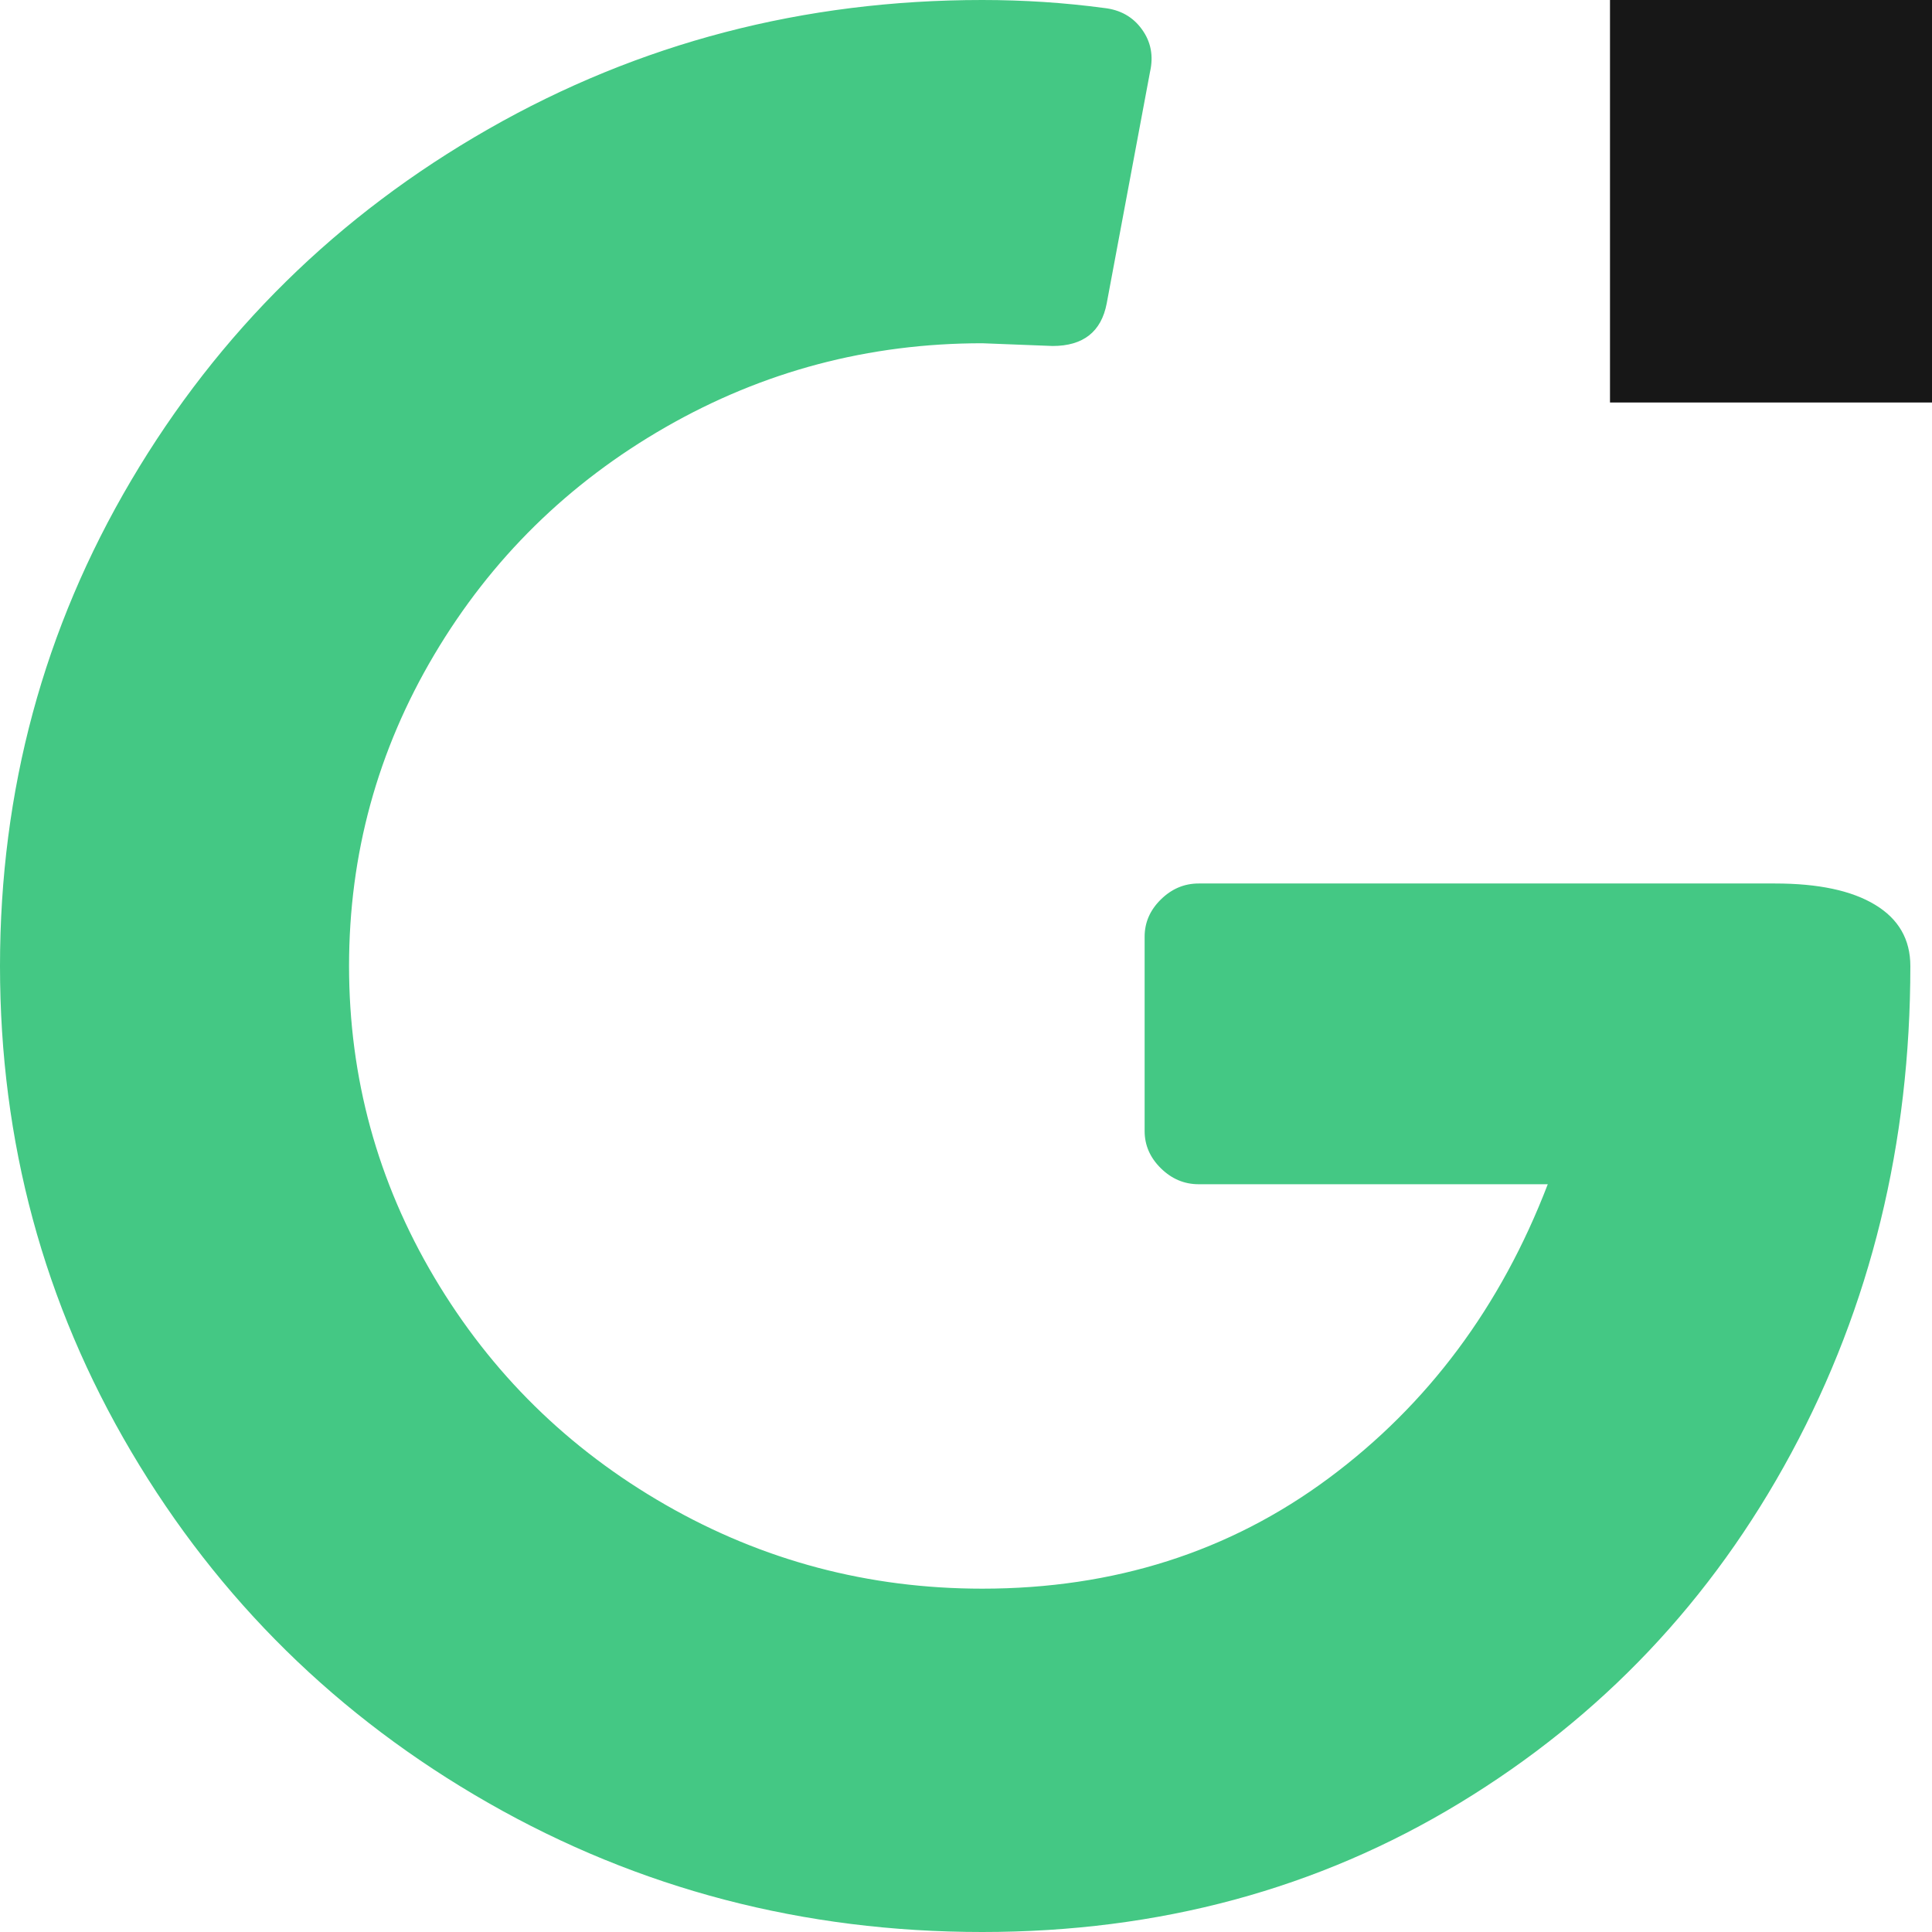 <svg width="24" height="24" viewBox="0 0 24 24" fill="none" xmlns="http://www.w3.org/2000/svg">
<g clip-path="url(#clip0_95_4627)">
<path d="M12.202 24C14.398 24 16.375 23.466 18.134 22.397C19.894 21.328 21.266 19.879 22.252 18.05C23.238 16.22 23.731 14.204 23.731 12C23.731 11.669 23.585 11.416 23.294 11.24C23.003 11.063 22.588 10.975 22.05 10.975H14.891C14.711 10.975 14.555 11.041 14.42 11.174C14.286 11.306 14.219 11.46 14.219 11.636V14.05C14.219 14.226 14.286 14.38 14.42 14.512C14.555 14.645 14.711 14.711 14.891 14.711H19.227C18.644 16.231 17.737 17.449 16.504 18.364C15.272 19.278 13.838 19.735 12.202 19.735C10.79 19.735 9.479 19.388 8.269 18.694C7.059 18 6.101 17.058 5.395 15.868C4.689 14.678 4.336 13.388 4.336 12C4.336 10.612 4.689 9.322 5.395 8.132C6.101 6.942 7.059 6 8.269 5.306C9.479 4.612 10.79 4.264 12.202 4.264L13.076 4.298C13.457 4.298 13.681 4.121 13.748 3.769L14.286 0.893C14.331 0.694 14.297 0.518 14.185 0.364C14.073 0.209 13.916 0.121 13.714 0.099C13.221 0.033 12.717 0 12.202 0C9.983 0 7.938 0.534 6.067 1.603C4.196 2.672 2.717 4.127 1.63 5.967C0.543 7.807 0 9.818 0 12C0 14.182 0.543 16.193 1.63 18.033C2.717 19.873 4.196 21.328 6.067 22.397C7.938 23.466 9.983 24 12.202 24ZM37.064 23.57C37.244 23.57 37.395 23.515 37.518 23.405C37.642 23.295 37.703 23.151 37.703 22.975V15.603C37.703 15.405 37.748 15.273 37.837 15.207C37.927 15.14 38.095 15.107 38.342 15.107H41.905C43.249 15.107 44.493 14.777 45.636 14.116C46.779 13.454 47.686 12.562 48.358 11.438C49.031 10.314 49.367 9.091 49.367 7.769C49.367 6.446 49.031 5.218 48.358 4.083C47.686 2.948 46.779 2.05 45.636 1.388C44.493 0.727 43.249 0.397 41.905 0.397H34.476C34.319 0.397 34.179 0.457 34.056 0.579C33.933 0.7 33.871 0.848 33.871 1.025V4.066C33.871 4.242 33.933 4.391 34.056 4.512C34.179 4.634 34.319 4.694 34.476 4.694H41.905C42.756 4.694 43.49 4.992 44.106 5.587C44.723 6.182 45.031 6.909 45.031 7.769C45.031 8.606 44.723 9.322 44.106 9.917C43.49 10.512 42.756 10.81 41.905 10.81H34.476C34.319 10.81 34.179 10.87 34.056 10.992C33.933 11.113 33.871 11.262 33.871 11.438V22.975C33.871 23.13 33.933 23.267 34.056 23.388C34.179 23.51 34.319 23.57 34.476 23.57H37.064ZM66.7 23.504C66.812 23.504 66.913 23.466 67.003 23.388C67.092 23.311 67.137 23.207 67.137 23.074V5.223C67.137 5.025 67.216 4.848 67.373 4.694C67.529 4.54 67.72 4.463 67.944 4.463H74.23C74.342 4.463 74.443 4.419 74.532 4.331C74.622 4.242 74.667 4.132 74.667 4V0.926C74.667 0.793 74.622 0.683 74.532 0.595C74.443 0.507 74.342 0.463 74.23 0.463H59.541C59.429 0.463 59.328 0.507 59.238 0.595C59.148 0.683 59.104 0.793 59.104 0.926V4C59.104 4.132 59.148 4.242 59.238 4.331C59.328 4.419 59.429 4.463 59.541 4.463H61.457C61.681 4.463 61.871 4.534 62.028 4.678C62.185 4.821 62.263 5.003 62.263 5.223V23.074C62.263 23.361 62.409 23.504 62.7 23.504H66.7Z" fill="#44C884"/>
<path d="M25.79 0.775C25.79 0.617 25.732 0.489 25.617 0.39C25.502 0.292 25.372 0.242 25.225 0.242L21.964 0.242C21.797 0.242 21.656 0.297 21.541 0.405C21.426 0.514 21.369 0.637 21.369 0.775V3.559C21.369 3.697 21.426 3.825 21.541 3.944C21.656 4.062 21.797 4.121 21.964 4.121H25.225C25.372 4.121 25.502 4.067 25.617 3.958C25.732 3.85 25.79 3.717 25.79 3.559V0.775Z" fill="#44C884"/>
<rect x="20" width="4" height="5" fill="#171717"/>
</g>
<defs>
<clipPath id="clip0_95_4627">
<rect width="24" height="24" fill="white"/>
</clipPath>
</defs>
</svg>
